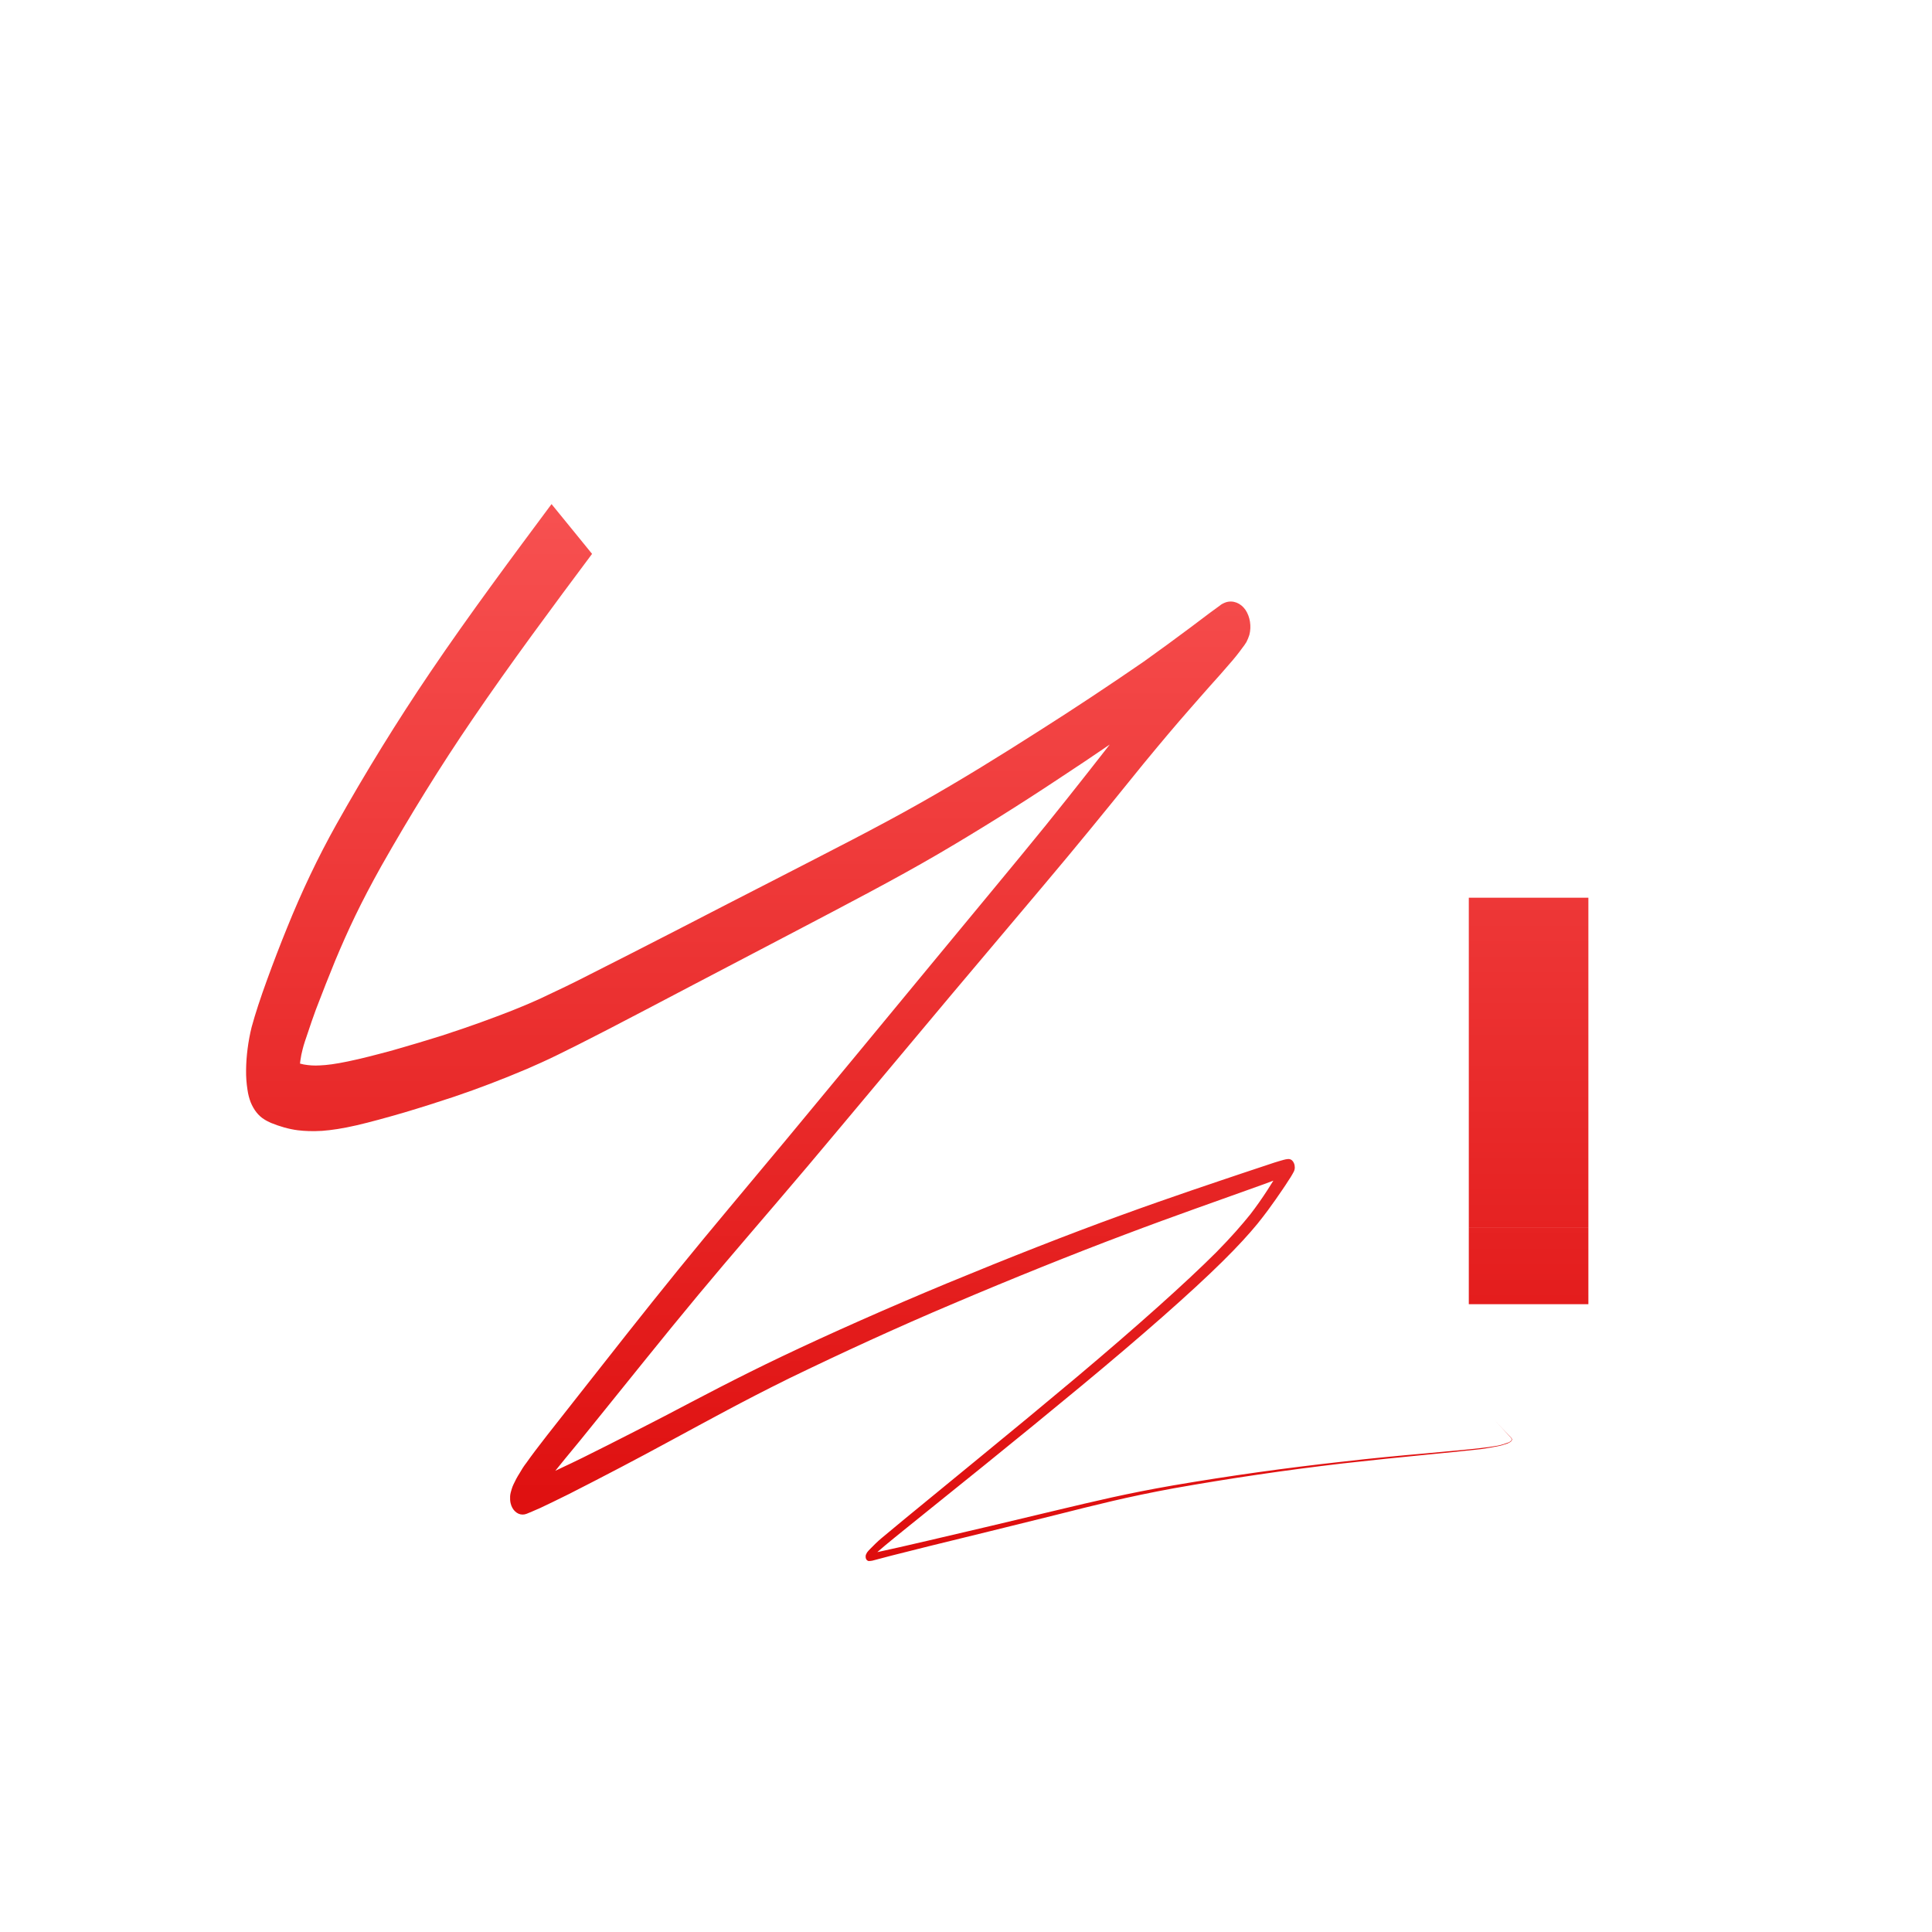 <svg xmlns="http://www.w3.org/2000/svg" xmlns:xlink="http://www.w3.org/1999/xlink" width="64" height="64" viewBox="0 0 64 64" version="1.1">
<defs>
<linearGradient id="linear0" gradientUnits="userSpaceOnUse" x1="0" y1="0" x2="0" y2="1" gradientTransform="matrix(56,0,0,51.695,4,6.152)">
<stop offset="0" style="stop-color:#ff6666;stop-opacity:1;"/>
<stop offset="1" style="stop-color:#d90000;stop-opacity:1;"/>
</linearGradient>
</defs>
<g id="surface1">
<path style=" stroke:none;fill-rule:nonzero;fill:url(#linear0);" d="M 48.656 29.738 L 52.617 29.738 L 52.617 40.676 L 48.656 40.676 Z M 48.656 29.738 "/>
<path style=" stroke:none;fill-rule:nonzero;fill:url(#linear0);" d="M 48.656 40.676 L 52.617 40.676 L 52.617 43.203 L 48.656 43.203 Z M 48.656 40.676 "/>
<path style=" stroke:none;fill-rule:nonzero;fill:url(#linear0);" d="M 18.945 17.527 L 18.27 16.699 C 17.027 18.371 15.527 20.383 14.25 22.273 C 13.152 23.895 12.117 25.574 11.141 27.312 C 10.531 28.402 9.988 29.547 9.508 30.738 C 9.293 31.266 9.055 31.883 8.844 32.465 C 8.746 32.734 8.648 33.012 8.555 33.297 C 8.473 33.547 8.395 33.805 8.336 34.023 C 8.219 34.492 8.156 35.004 8.152 35.438 C 8.148 35.664 8.164 35.883 8.199 36.105 C 8.219 36.246 8.254 36.383 8.305 36.516 C 8.406 36.762 8.559 36.961 8.75 37.078 C 8.82 37.125 8.906 37.164 8.98 37.199 C 9.27 37.316 9.562 37.402 9.863 37.441 C 10.094 37.469 10.352 37.48 10.672 37.461 C 10.98 37.438 11.352 37.383 11.812 37.277 C 12.266 37.172 12.816 37.02 13.383 36.855 C 13.945 36.688 14.523 36.504 15.039 36.332 C 15.848 36.059 16.652 35.75 17.445 35.414 C 17.766 35.273 18.055 35.148 18.461 34.949 C 18.855 34.758 19.367 34.5 20.125 34.109 C 20.879 33.719 21.883 33.191 22.953 32.629 L 26.145 30.957 C 28.109 29.926 29.625 29.137 31.047 28.309 C 32.402 27.516 33.746 26.676 35.07 25.797 C 36.238 25.031 37.391 24.242 38.535 23.426 C 39.391 22.801 40.234 22.156 41.07 21.488 C 41.07 21.488 41.047 21.508 41.016 21.52 C 40.922 21.574 40.816 21.594 40.719 21.578 C 40.5 21.555 40.305 21.379 40.203 21.129 C 40.105 20.871 40.117 20.574 40.234 20.336 C 40.242 20.324 40.242 20.324 40.242 20.328 C 40.121 20.516 39.992 20.688 39.855 20.859 C 39.668 21.09 39.477 21.32 39.281 21.547 C 38.535 22.434 37.805 23.332 37.086 24.25 C 36.473 25.031 35.668 26.07 34.633 27.352 C 33.598 28.629 32.336 30.137 30.801 32 C 29.27 33.852 27.473 36.035 26.066 37.727 C 24.664 39.414 23.625 40.637 22.492 42.031 C 21.352 43.434 20.109 45.02 19.219 46.152 C 18.773 46.719 18.41 47.184 18.113 47.559 C 17.824 47.93 17.605 48.219 17.441 48.453 C 17.355 48.562 17.273 48.691 17.203 48.816 C 17.129 48.93 17.07 49.047 17.016 49.16 C 16.992 49.211 16.965 49.273 16.949 49.332 C 16.926 49.41 16.902 49.488 16.898 49.57 C 16.895 49.648 16.898 49.723 16.914 49.793 C 16.965 50.02 17.129 50.172 17.312 50.172 C 17.355 50.172 17.402 50.164 17.449 50.145 C 17.555 50.105 17.668 50.051 17.898 49.953 C 18.113 49.852 18.414 49.707 18.84 49.496 C 19.984 48.914 21.121 48.32 22.254 47.703 C 23.492 47.035 24.598 46.422 26.125 45.668 C 27.922 44.797 29.742 43.961 31.57 43.188 C 33.555 42.344 35.547 41.543 37.25 40.902 C 38.961 40.254 40.422 39.75 41.281 39.438 C 41.719 39.285 42.086 39.148 42.332 39.055 C 42.457 39.008 42.551 38.977 42.621 38.957 L 42.684 38.93 C 42.695 38.93 42.695 38.93 42.688 38.93 L 42.664 38.93 C 42.629 38.922 42.598 38.91 42.57 38.883 C 42.52 38.844 42.488 38.77 42.477 38.699 C 42.477 38.664 42.477 38.641 42.484 38.605 C 42.488 38.594 42.492 38.578 42.5 38.566 L 42.484 38.605 C 42.457 38.652 42.422 38.727 42.371 38.805 C 42.266 38.977 42.129 39.199 41.988 39.418 C 41.809 39.695 41.617 39.969 41.418 40.227 C 41.148 40.562 40.793 40.973 40.297 41.477 C 39.281 42.492 37.66 43.941 35.664 45.621 C 34.648 46.473 33.512 47.414 32.484 48.254 L 29.922 50.355 C 29.625 50.602 29.387 50.801 29.207 50.949 C 29.07 51.062 28.945 51.188 28.82 51.316 C 28.785 51.348 28.754 51.387 28.723 51.426 C 28.711 51.445 28.699 51.469 28.691 51.488 C 28.676 51.52 28.672 51.555 28.676 51.586 C 28.68 51.641 28.707 51.68 28.742 51.699 C 28.758 51.711 28.777 51.711 28.801 51.711 C 28.828 51.711 28.867 51.703 28.898 51.699 C 29.16 51.625 29.695 51.488 30.793 51.215 C 31.926 50.938 33.629 50.52 34.949 50.191 C 36.344 49.84 37.32 49.59 38.863 49.305 C 40.734 48.973 42.613 48.695 44.492 48.477 C 45.461 48.367 46.391 48.273 47.152 48.199 C 47.961 48.121 48.605 48.055 49.055 48.004 C 49.238 47.977 49.426 47.949 49.609 47.91 C 49.719 47.891 49.828 47.855 49.938 47.816 C 49.965 47.805 49.996 47.789 50.027 47.77 C 50.043 47.758 50.059 47.746 50.074 47.723 C 50.082 47.711 50.082 47.703 50.086 47.699 L 50.086 47.672 C 50.082 47.652 50.07 47.637 50.059 47.625 C 49.867 47.426 49.688 47.234 49.523 47.055 C 49.688 47.234 49.863 47.426 50.055 47.633 C 50.066 47.645 50.07 47.66 50.074 47.68 L 50.074 47.691 C 50.074 47.699 50.07 47.711 50.066 47.711 C 50.055 47.73 50.039 47.746 50.02 47.758 C 49.992 47.777 49.961 47.789 49.93 47.797 C 49.828 47.836 49.715 47.871 49.605 47.891 C 49.422 47.922 49.238 47.949 49.055 47.969 C 48.605 48.023 47.961 48.074 47.152 48.152 C 46.383 48.219 45.457 48.305 44.488 48.418 C 42.605 48.625 40.727 48.887 38.855 49.207 C 37.305 49.477 36.324 49.715 34.926 50.047 C 33.609 50.363 31.906 50.766 30.762 51.031 C 30.117 51.184 29.473 51.328 28.824 51.469 L 28.809 51.469 C 28.801 51.461 28.82 51.469 28.824 51.469 C 28.836 51.473 28.844 51.488 28.852 51.5 C 28.871 51.527 28.875 51.574 28.867 51.613 C 28.867 51.617 28.867 51.613 28.871 51.605 C 28.898 51.574 28.922 51.547 28.949 51.527 C 29.027 51.445 29.145 51.34 29.328 51.188 C 29.512 51.039 29.742 50.844 30.047 50.602 C 30.641 50.125 31.582 49.363 32.617 48.531 C 33.691 47.664 34.754 46.793 35.812 45.918 C 37.82 44.254 39.457 42.816 40.492 41.793 C 41.004 41.289 41.375 40.879 41.652 40.543 C 41.93 40.199 42.117 39.934 42.266 39.723 C 42.41 39.512 42.566 39.293 42.672 39.121 C 42.73 39.035 42.781 38.957 42.812 38.898 C 42.828 38.871 42.844 38.844 42.859 38.812 C 42.902 38.727 42.902 38.621 42.863 38.531 C 42.832 38.453 42.773 38.402 42.699 38.395 L 42.66 38.395 C 42.613 38.402 42.566 38.406 42.52 38.422 C 42.445 38.441 42.344 38.473 42.215 38.512 L 41.16 38.863 C 40.293 39.156 38.836 39.637 37.109 40.266 C 35.395 40.887 33.391 41.676 31.398 42.5 C 29.422 43.32 27.461 44.191 25.902 44.934 C 24.363 45.668 23.238 46.27 22 46.918 C 21.387 47.234 20.742 47.566 20.152 47.863 C 19.551 48.168 19.012 48.434 18.59 48.629 C 18.168 48.836 17.867 48.961 17.66 49.047 C 17.523 49.102 17.379 49.152 17.238 49.191 C 17.266 49.188 17.297 49.18 17.32 49.18 C 17.426 49.18 17.516 49.238 17.582 49.332 C 17.652 49.422 17.684 49.551 17.676 49.676 C 17.672 49.746 17.668 49.754 17.672 49.746 L 17.699 49.695 C 17.801 49.508 17.914 49.336 18.031 49.18 C 18.191 48.973 18.41 48.703 18.711 48.332 C 19.008 47.977 19.379 47.52 19.832 46.957 C 20.738 45.84 21.984 44.273 23.129 42.898 C 24.273 41.523 25.316 40.332 26.738 38.652 C 28.16 36.965 29.965 34.797 31.504 32.965 C 33.047 31.129 34.328 29.625 35.379 28.363 C 36.434 27.094 37.266 26.055 37.879 25.301 C 38.504 24.543 38.922 24.047 39.391 23.512 C 39.621 23.246 39.875 22.961 40.102 22.703 C 40.328 22.453 40.547 22.207 40.699 22.027 C 40.863 21.844 41.039 21.625 41.152 21.465 C 41.199 21.406 41.246 21.34 41.289 21.27 C 41.328 21.195 41.359 21.117 41.387 21.031 C 41.461 20.746 41.41 20.43 41.258 20.203 C 41.098 19.973 40.844 19.875 40.605 19.953 C 40.535 19.98 40.461 20.012 40.402 20.066 C 40.293 20.145 40.184 20.223 40.074 20.305 L 39.453 20.773 C 38.969 21.137 38.379 21.566 37.887 21.918 C 36.746 22.703 35.598 23.465 34.441 24.199 C 33.168 25.012 31.844 25.836 30.457 26.617 C 29.062 27.406 27.562 28.164 25.582 29.184 C 24.848 29.559 23.125 30.445 22.387 30.828 C 21.309 31.379 20.309 31.895 19.559 32.27 C 19.016 32.551 18.469 32.812 17.918 33.07 C 17.539 33.242 17.266 33.355 16.961 33.477 C 16.34 33.719 15.609 33.992 14.629 34.309 C 14.129 34.465 13.562 34.637 13.023 34.789 C 12.465 34.941 11.949 35.074 11.531 35.16 C 11.121 35.246 10.82 35.285 10.594 35.293 C 10.414 35.305 10.238 35.293 10.062 35.262 C 9.898 35.227 9.73 35.176 9.57 35.102 C 9.699 35.195 9.801 35.332 9.867 35.5 C 9.891 35.543 9.906 35.59 9.914 35.645 C 9.918 35.672 9.914 35.59 9.914 35.5 C 9.926 35.273 9.961 34.988 10.027 34.75 C 10.062 34.605 10.125 34.422 10.203 34.195 C 10.277 33.965 10.367 33.711 10.465 33.441 C 10.672 32.898 10.902 32.316 11.105 31.82 C 11.539 30.785 11.941 29.926 12.637 28.68 C 13.586 27.008 14.586 25.387 15.645 23.836 C 16.895 21.996 18.363 20.023 19.613 18.348 Z M 18.945 17.527 "/>
</g>
</svg>

